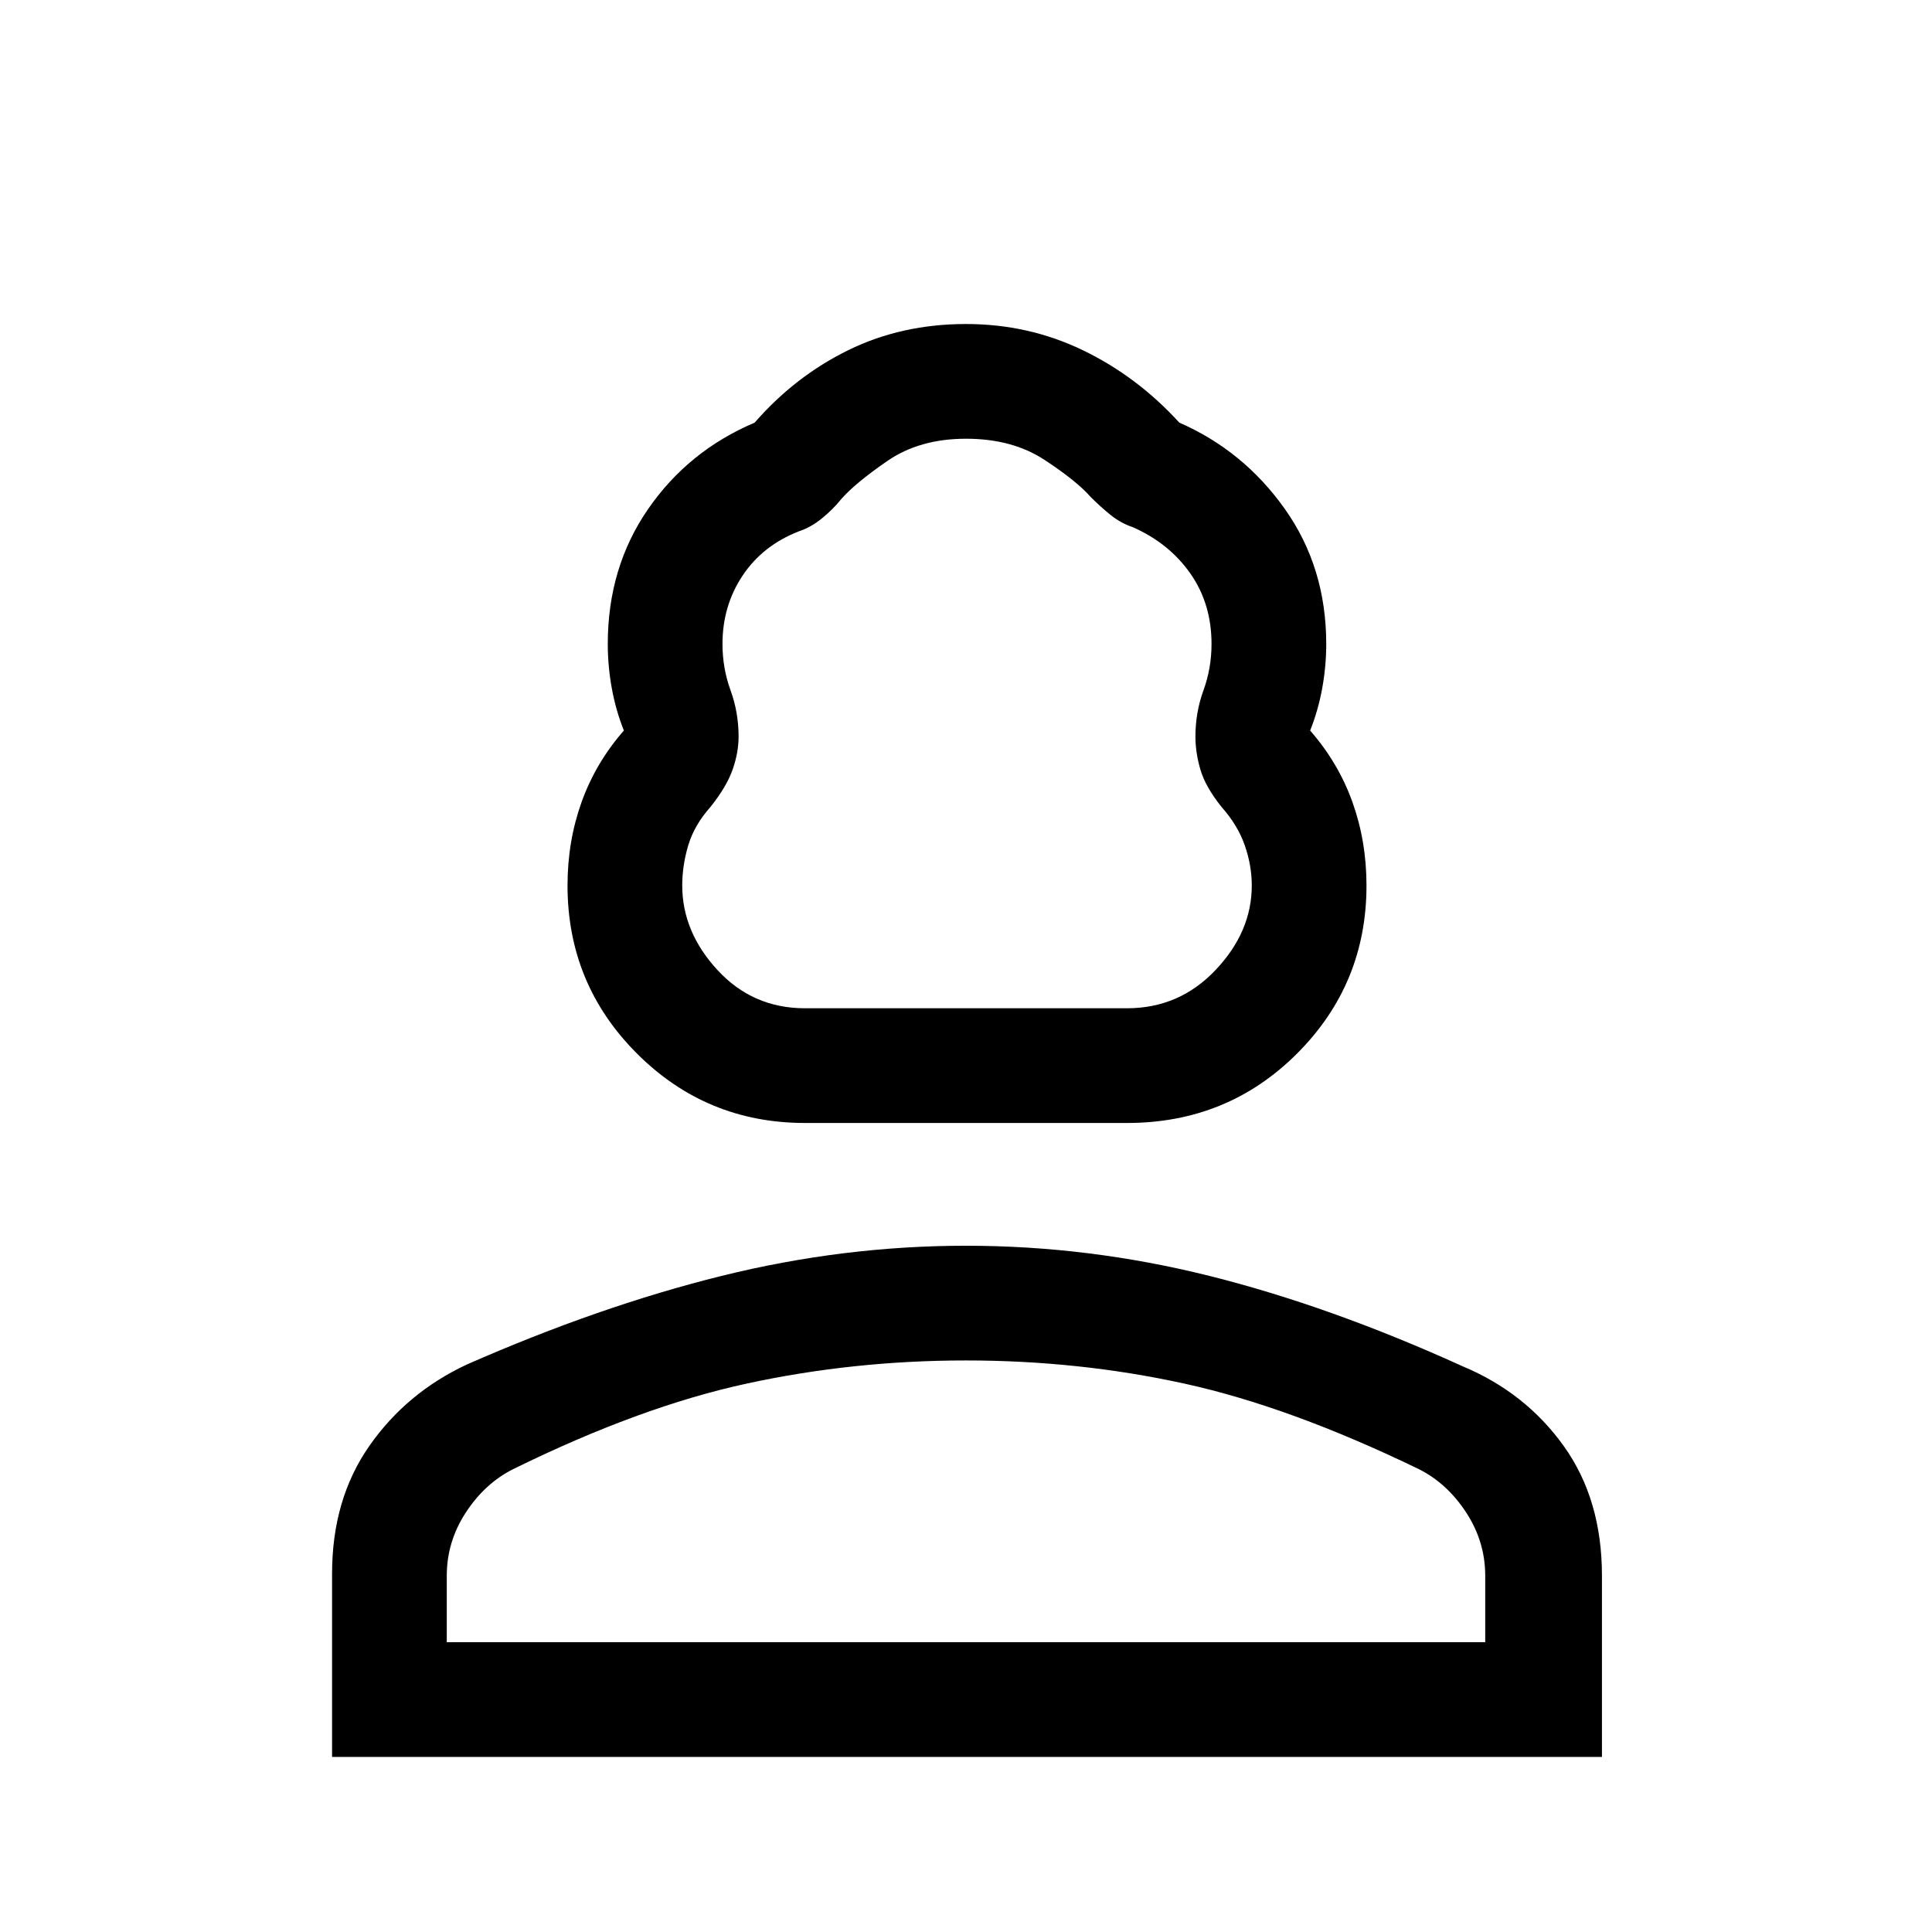 <svg xmlns="http://www.w3.org/2000/svg" height="48" width="48"><path d="M20 27.9q-2.45 0-4.175-1.725Q14.1 24.45 14.1 22q0-1.1.35-2.075.35-.975 1.05-1.775-.2-.5-.3-1.05-.1-.55-.1-1.1 0-1.9 1-3.35 1-1.45 2.65-2.15 1-1.15 2.325-1.8Q22.4 8.05 24 8.05q1.55 0 2.9.65 1.35.65 2.4 1.8 1.6.7 2.625 2.15T32.95 16q0 .55-.1 1.1t-.3 1.05q.7.8 1.05 1.775.35.975.35 2.075 0 2.45-1.725 4.175Q30.5 27.9 28 27.9Zm0-2.85h8q1.3 0 2.2-.95.9-.95.9-2.1 0-.5-.175-1t-.575-.95q-.4-.5-.525-.925-.125-.425-.125-.825 0-.6.2-1.15.2-.55.2-1.15 0-1-.525-1.75T28.15 13.1q-.3-.1-.55-.3-.25-.2-.5-.45-.35-.4-1.15-.925-.8-.525-1.95-.525t-1.95.55q-.8.55-1.15.95-.2.25-.475.475-.275.225-.575.325-.9.35-1.4 1.1-.5.75-.5 1.7 0 .6.2 1.15.2.55.2 1.15 0 .4-.15.825-.15.425-.55.925-.4.45-.55.95-.15.5-.15 1 0 1.15.875 2.1.875.95 2.175.95ZM8.25 43.65V39.1q0-1.85.925-3.175Q10.1 34.6 11.6 33.9q3.3-1.45 6.325-2.2 3.025-.75 6.075-.75 3.05 0 6.05.75t6.3 2.25q1.55.65 2.5 1.975.95 1.325.95 3.225v4.5Zm2.85-2.85h25.8v-1.65q0-.85-.475-1.575T35.25 36.5q-3.2-1.55-5.825-2.125T24 33.8q-2.8 0-5.45.575-2.65.575-5.8 2.125-.7.35-1.175 1.075-.475.725-.475 1.575Zm12.9 0Zm0-15.75Z"/></svg>